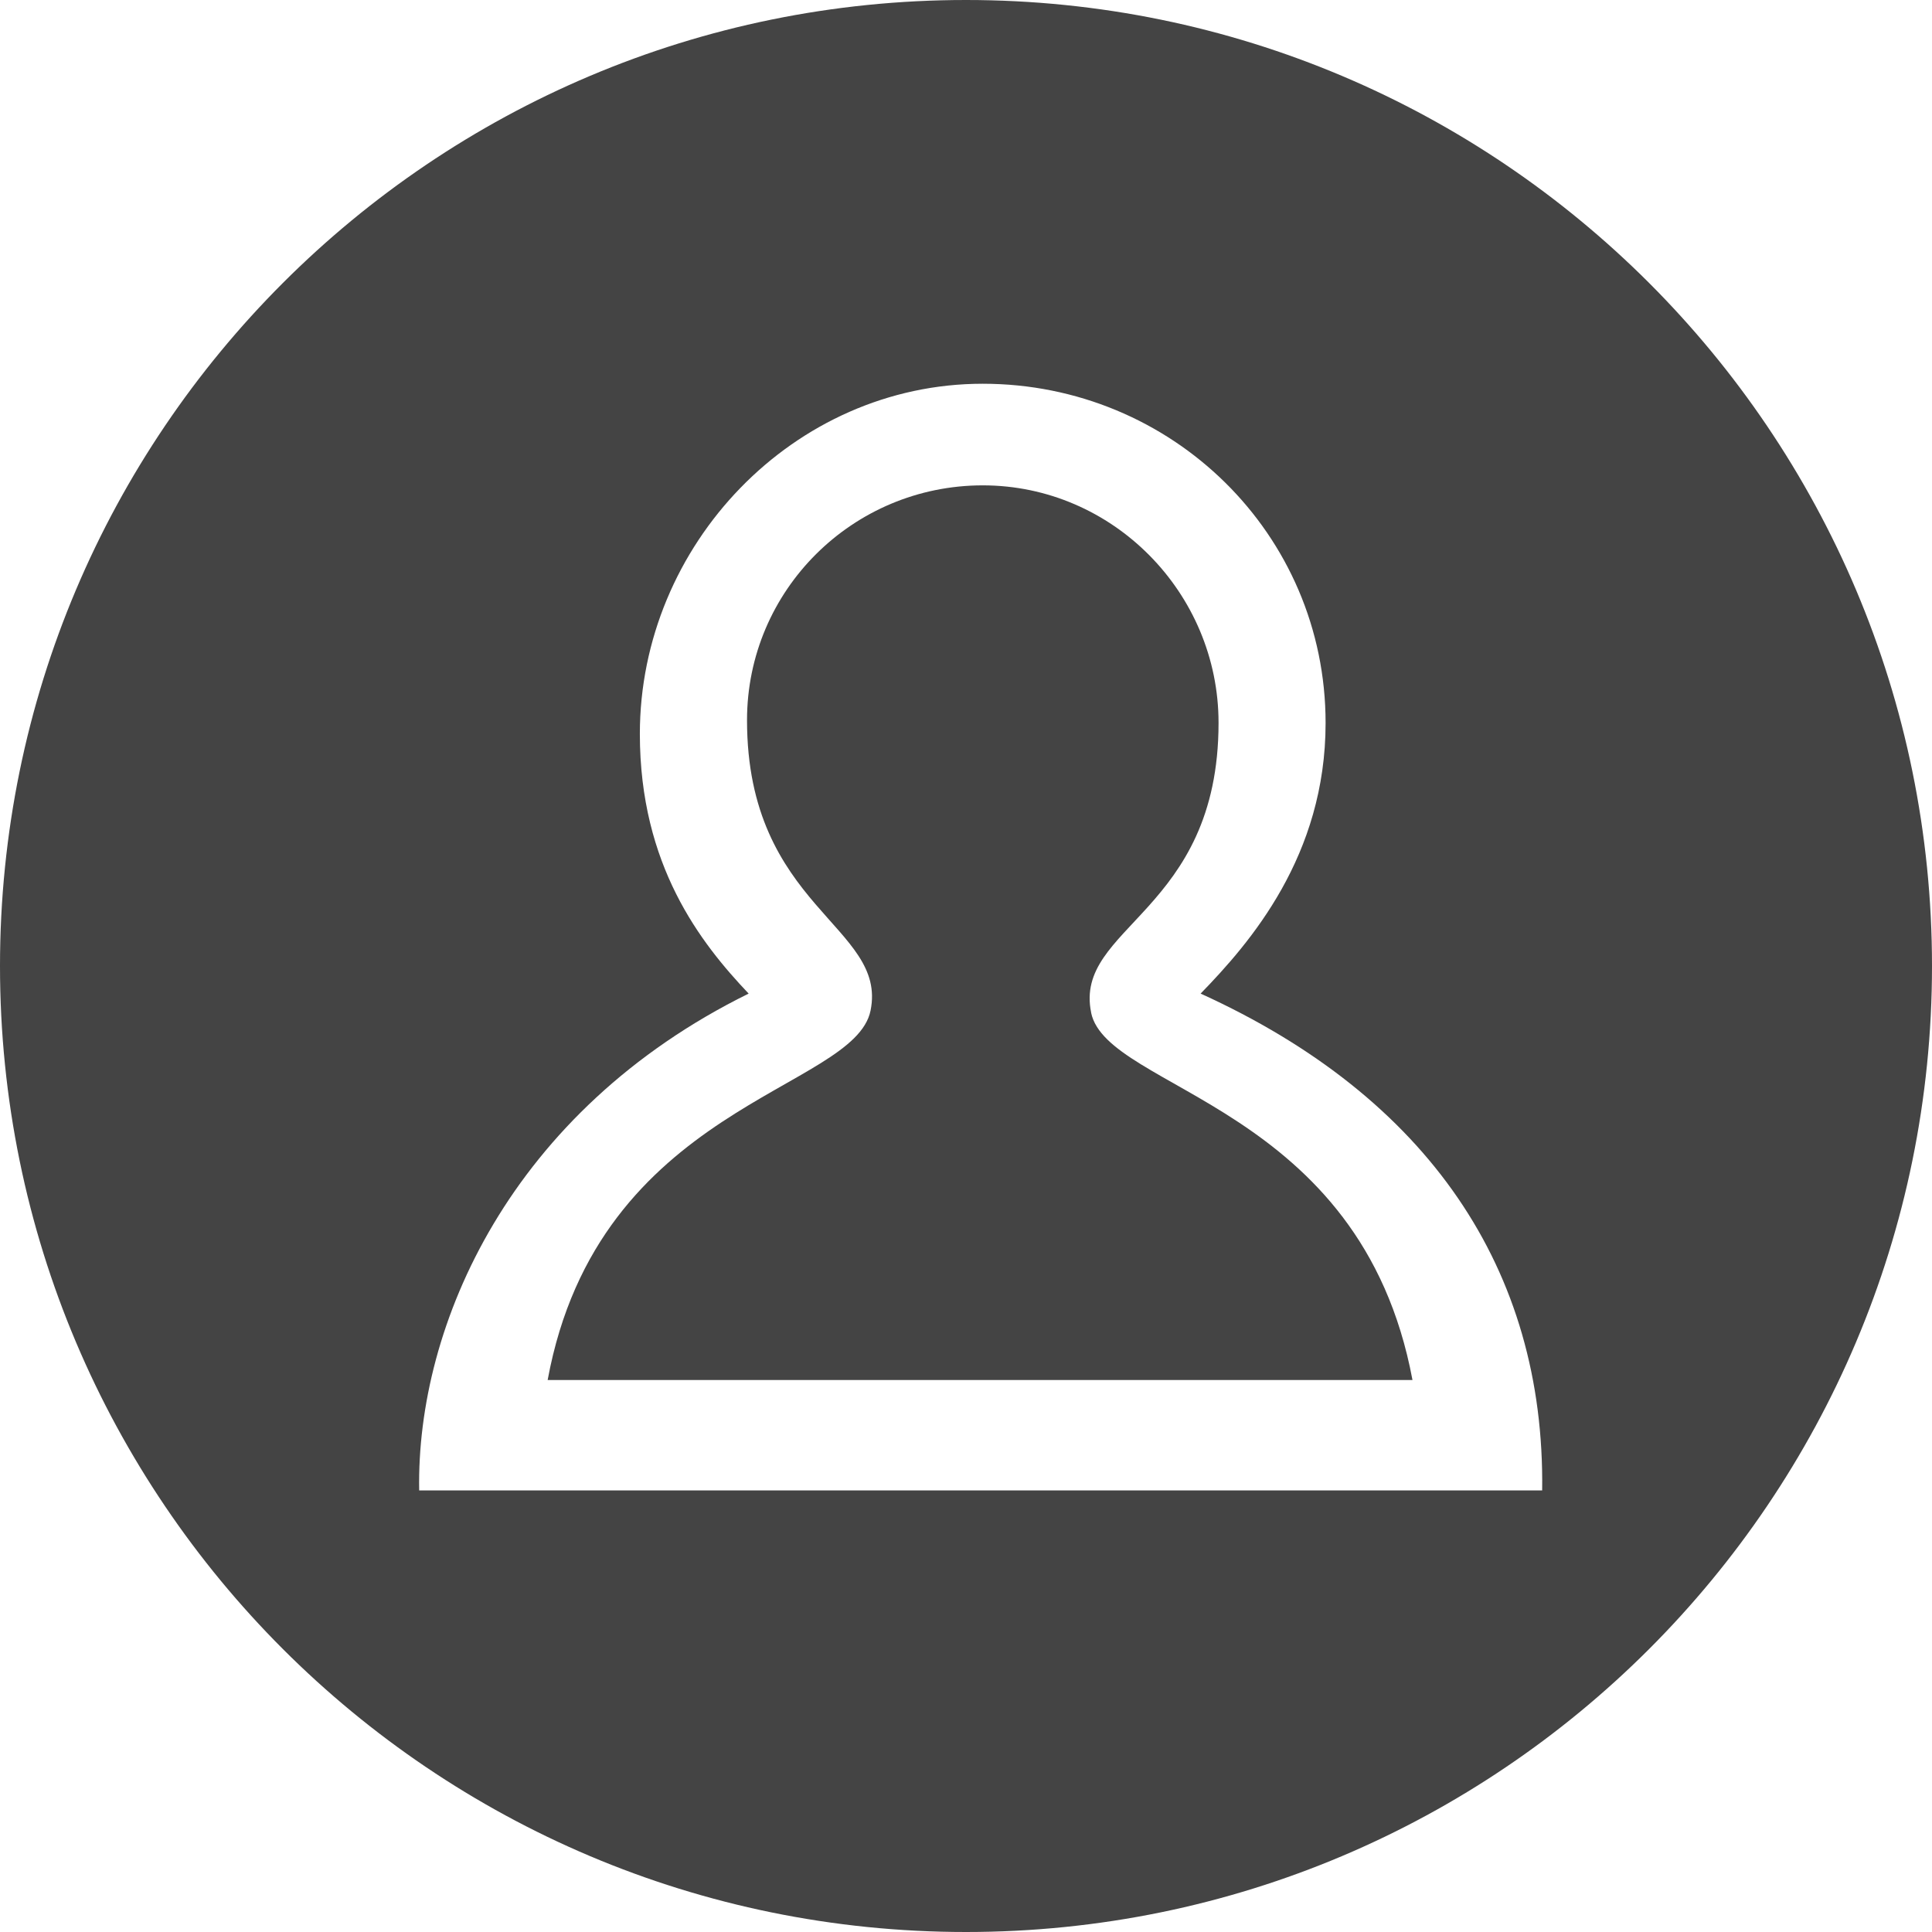 <?xml version="1.0" encoding="utf-8"?>
<!-- Generated by IcoMoon.io -->
<!DOCTYPE svg PUBLIC "-//W3C//DTD SVG 1.1//EN" "http://www.w3.org/Graphics/SVG/1.1/DTD/svg11.dtd">
<svg version="1.1" xmlns="http://www.w3.org/2000/svg" xmlns:xlink="http://www.w3.org/1999/xlink" width="32" height="32" viewBox="0 0 32 32">
<path fill="rgb(68, 68, 68)" d="M16 0c-8.837 0-16 7.163-16 16s7.163 16 16 16 16-7.163 16-16c0-8.837-7.163-16-16-16zM6.943 24.686c-0.049-2.743 1.514-6.286 5.457-8.229-0.797-0.84-1.802-2.124-1.802-4.301 0-3.131 2.547-5.8 5.679-5.8s5.679 2.488 5.679 5.619c0 2.201-1.25 3.639-2.070 4.482 3.77 1.714 5.706 4.571 5.657 8.229h-18.599z"></path>
<path fill="rgb(68, 68, 68)" d="M18.073 16.772c-0.294-1.429 2.11-1.655 2.11-4.8 0-2.152-1.752-3.933-3.905-3.933s-3.905 1.737-3.905 3.89c0 3.102 2.332 3.409 2.046 4.81-0.272 1.331-4.506 1.547-5.348 6.118h14.324c-0.854-4.571-5.056-4.787-5.323-6.085z"></path>
</svg>
